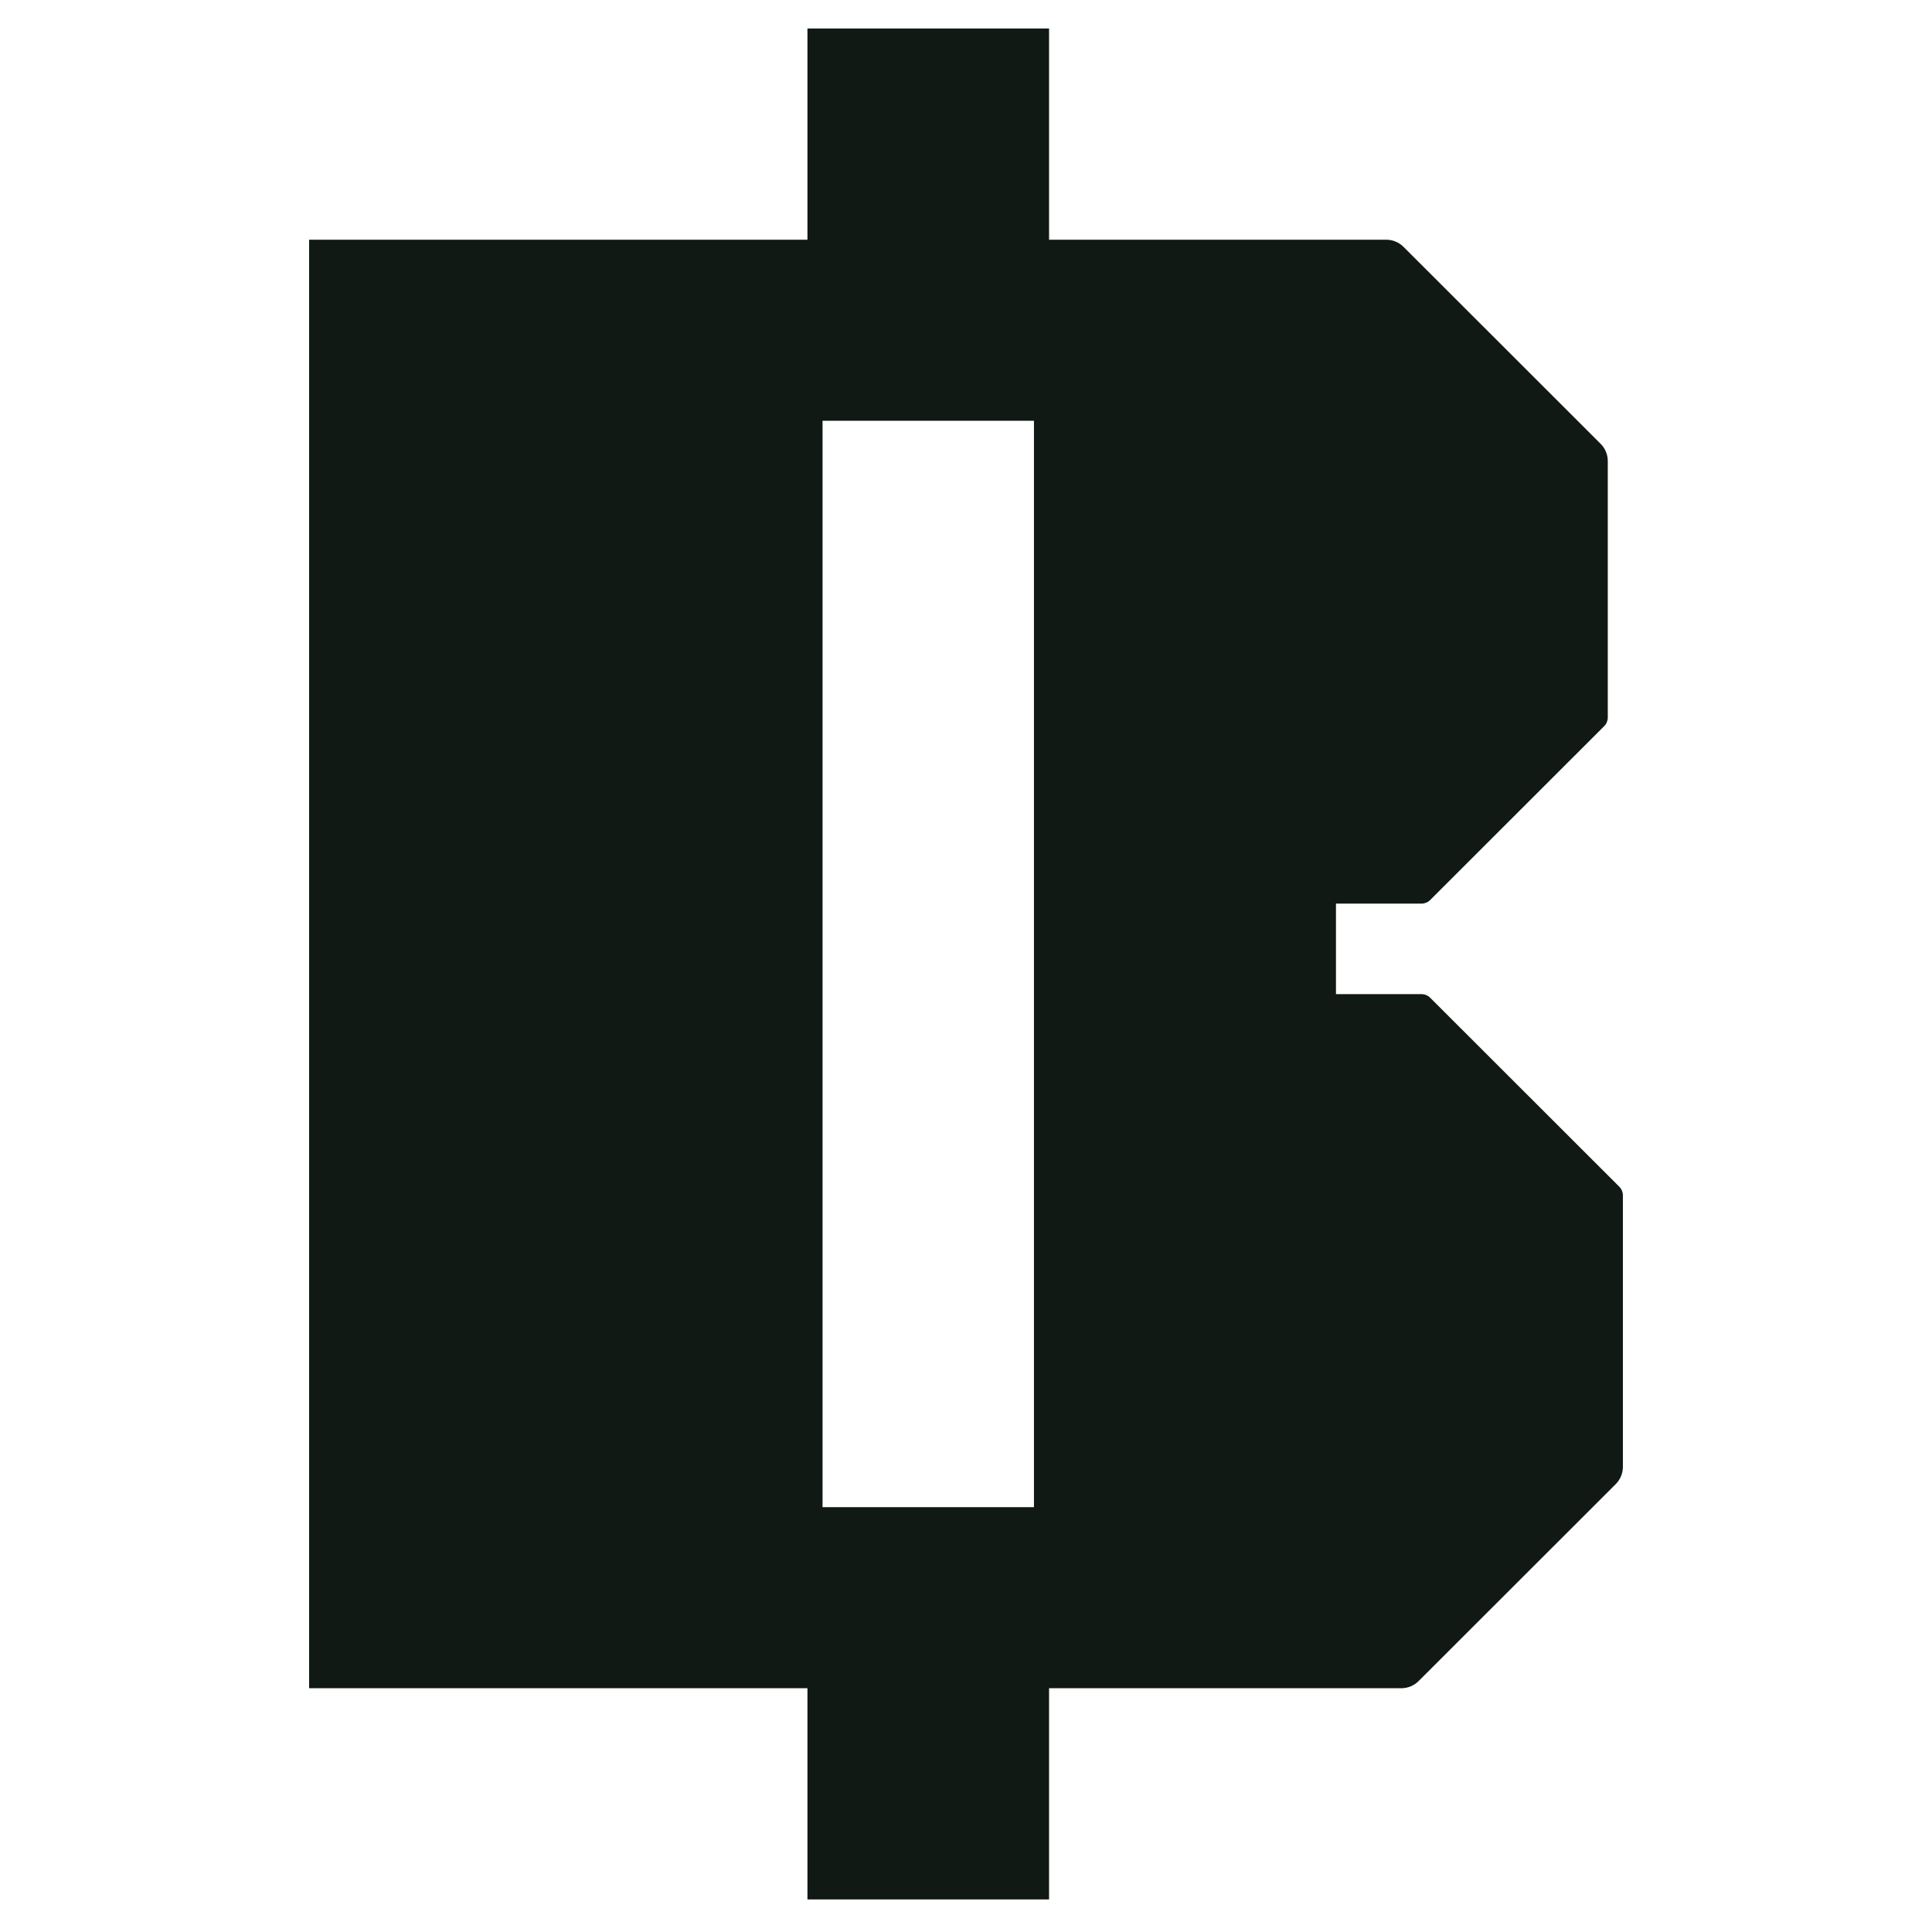 <svg xmlns="http://www.w3.org/2000/svg" version="1.1" xmlns:xlink="http://www.w3.org/1999/xlink" xmlns:svgjs="http://svgjs.dev/svgjs" width="475" height="475"><svg width="475" height="475" viewBox="0 0 475 475" fill="none" xmlns="http://www.w3.org/2000/svg">
<path d="M351.614 245.297C351.052 244.735 350.289 244.419 349.494 244.419H328.46V222.161H349.494C350.289 222.161 351.052 221.846 351.614 221.283L394.408 178.524C394.971 177.961 395.287 177.198 395.287 176.402V113.358C395.287 111.766 394.655 110.239 393.528 109.113L345.067 60.691C343.942 59.567 342.417 58.935 340.826 58.935H257.92V7H198.517V58.935H76V415.065H198.517V467H257.92V415.065H344.539C346.13 415.065 347.655 414.433 348.78 413.309L397.241 364.887C398.367 363.761 399 362.234 399 360.642V293.889C399 293.092 398.684 292.329 398.12 291.766L351.614 245.297ZM254.207 370.548H202.23V103.452H254.207V370.548Z" fill="#101914"></path>
</svg><style>@media (prefers-color-scheme: light) { :root { filter: none; } }
@media (prefers-color-scheme: dark) { :root { filter: none; } }
</style></svg>